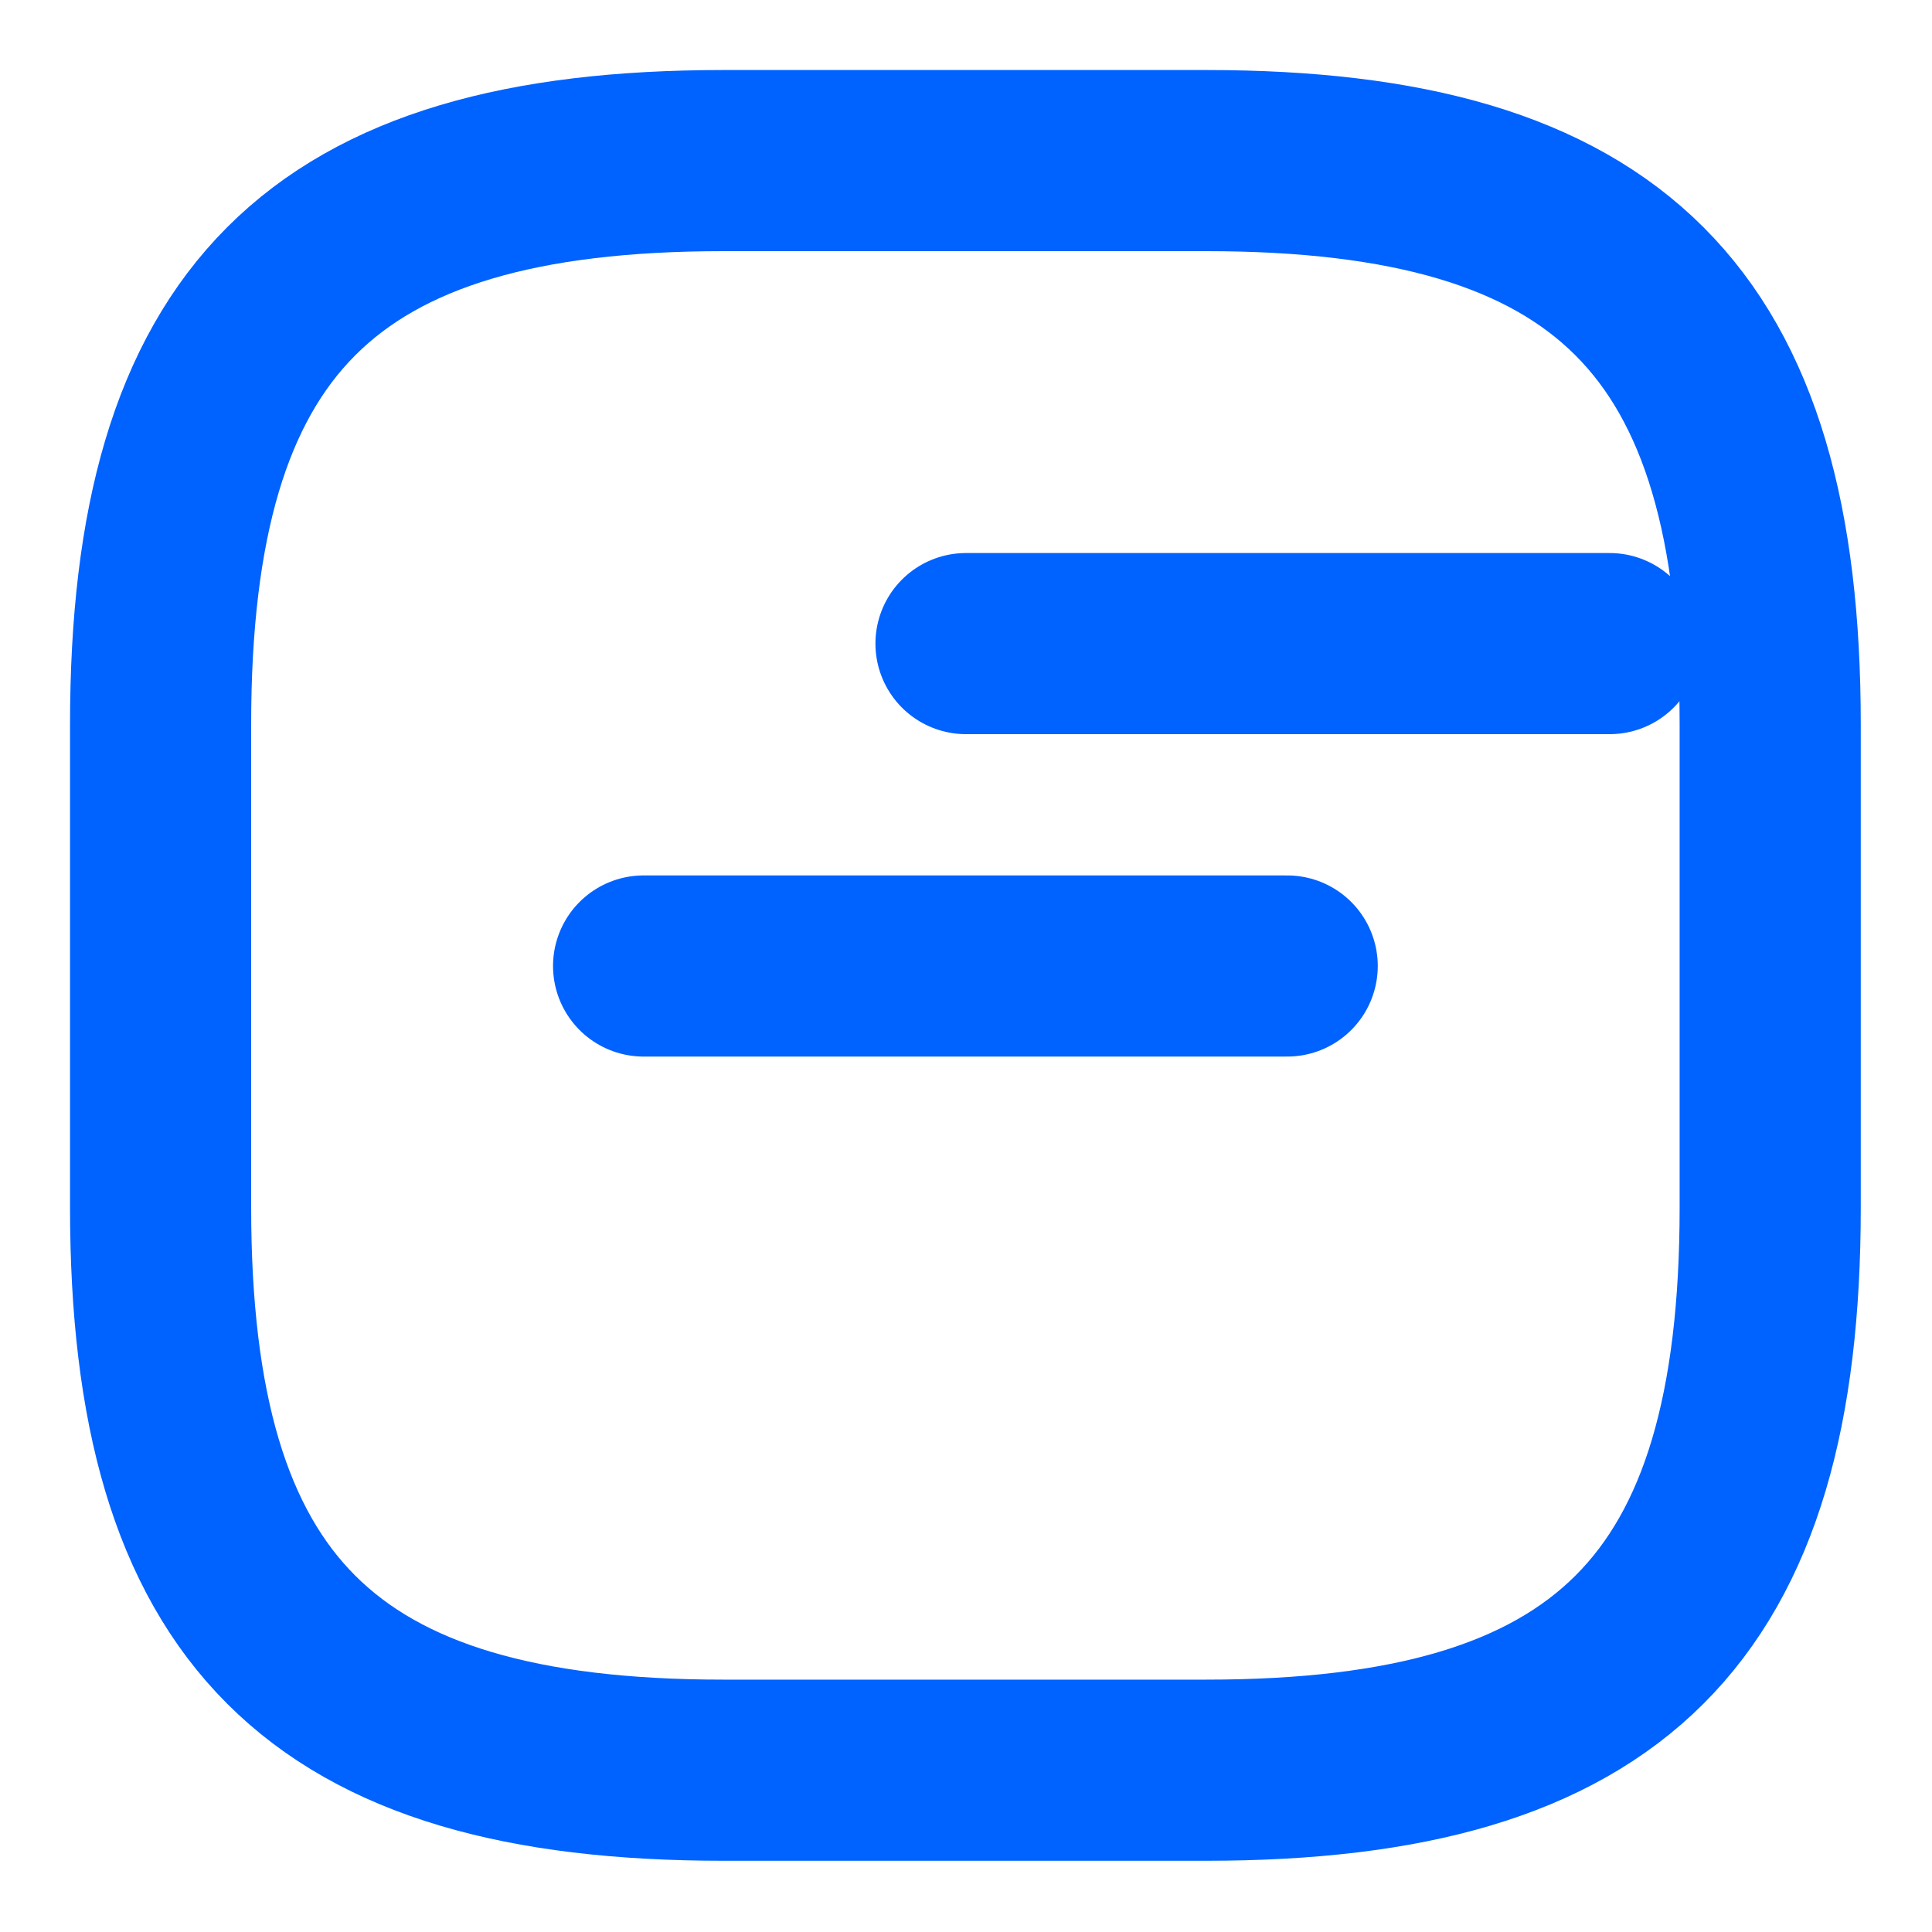 <svg width="16" height="16" viewBox="0 0 16 16" fill="none" xmlns="http://www.w3.org/2000/svg" xmlns:xlink="http://www.w3.org/1999/xlink">
	<desc>
			Created with Pixso.
	</desc>
	<defs/>
	<path id="Vector" d="M5.33 8L10.66 8" stroke="#0062FF" stroke-opacity="1" stroke-width="1.5" stroke-linejoin="round" stroke-linecap="round"/>
	<path id="Vector" d="M13.33 5.33L8 5.33" stroke="#0062FF" stroke-opacity="1" stroke-width="1.5" stroke-linejoin="round" stroke-linecap="round"/>
	<path id="Vector" d="M9.99 14.66C13.33 14.66 14.66 13.33 14.66 10L14.66 6C14.66 2.66 13.33 1.33 9.99 1.33L5.99 1.33C2.66 1.33 1.33 2.66 1.33 6L1.33 10C1.33 13.33 2.66 14.66 5.99 14.66L9.99 14.66Z" stroke="#0062FF" stroke-opacity="1" stroke-width="1.5" stroke-linejoin="round"/>
	<g opacity="0"/>
</svg>
